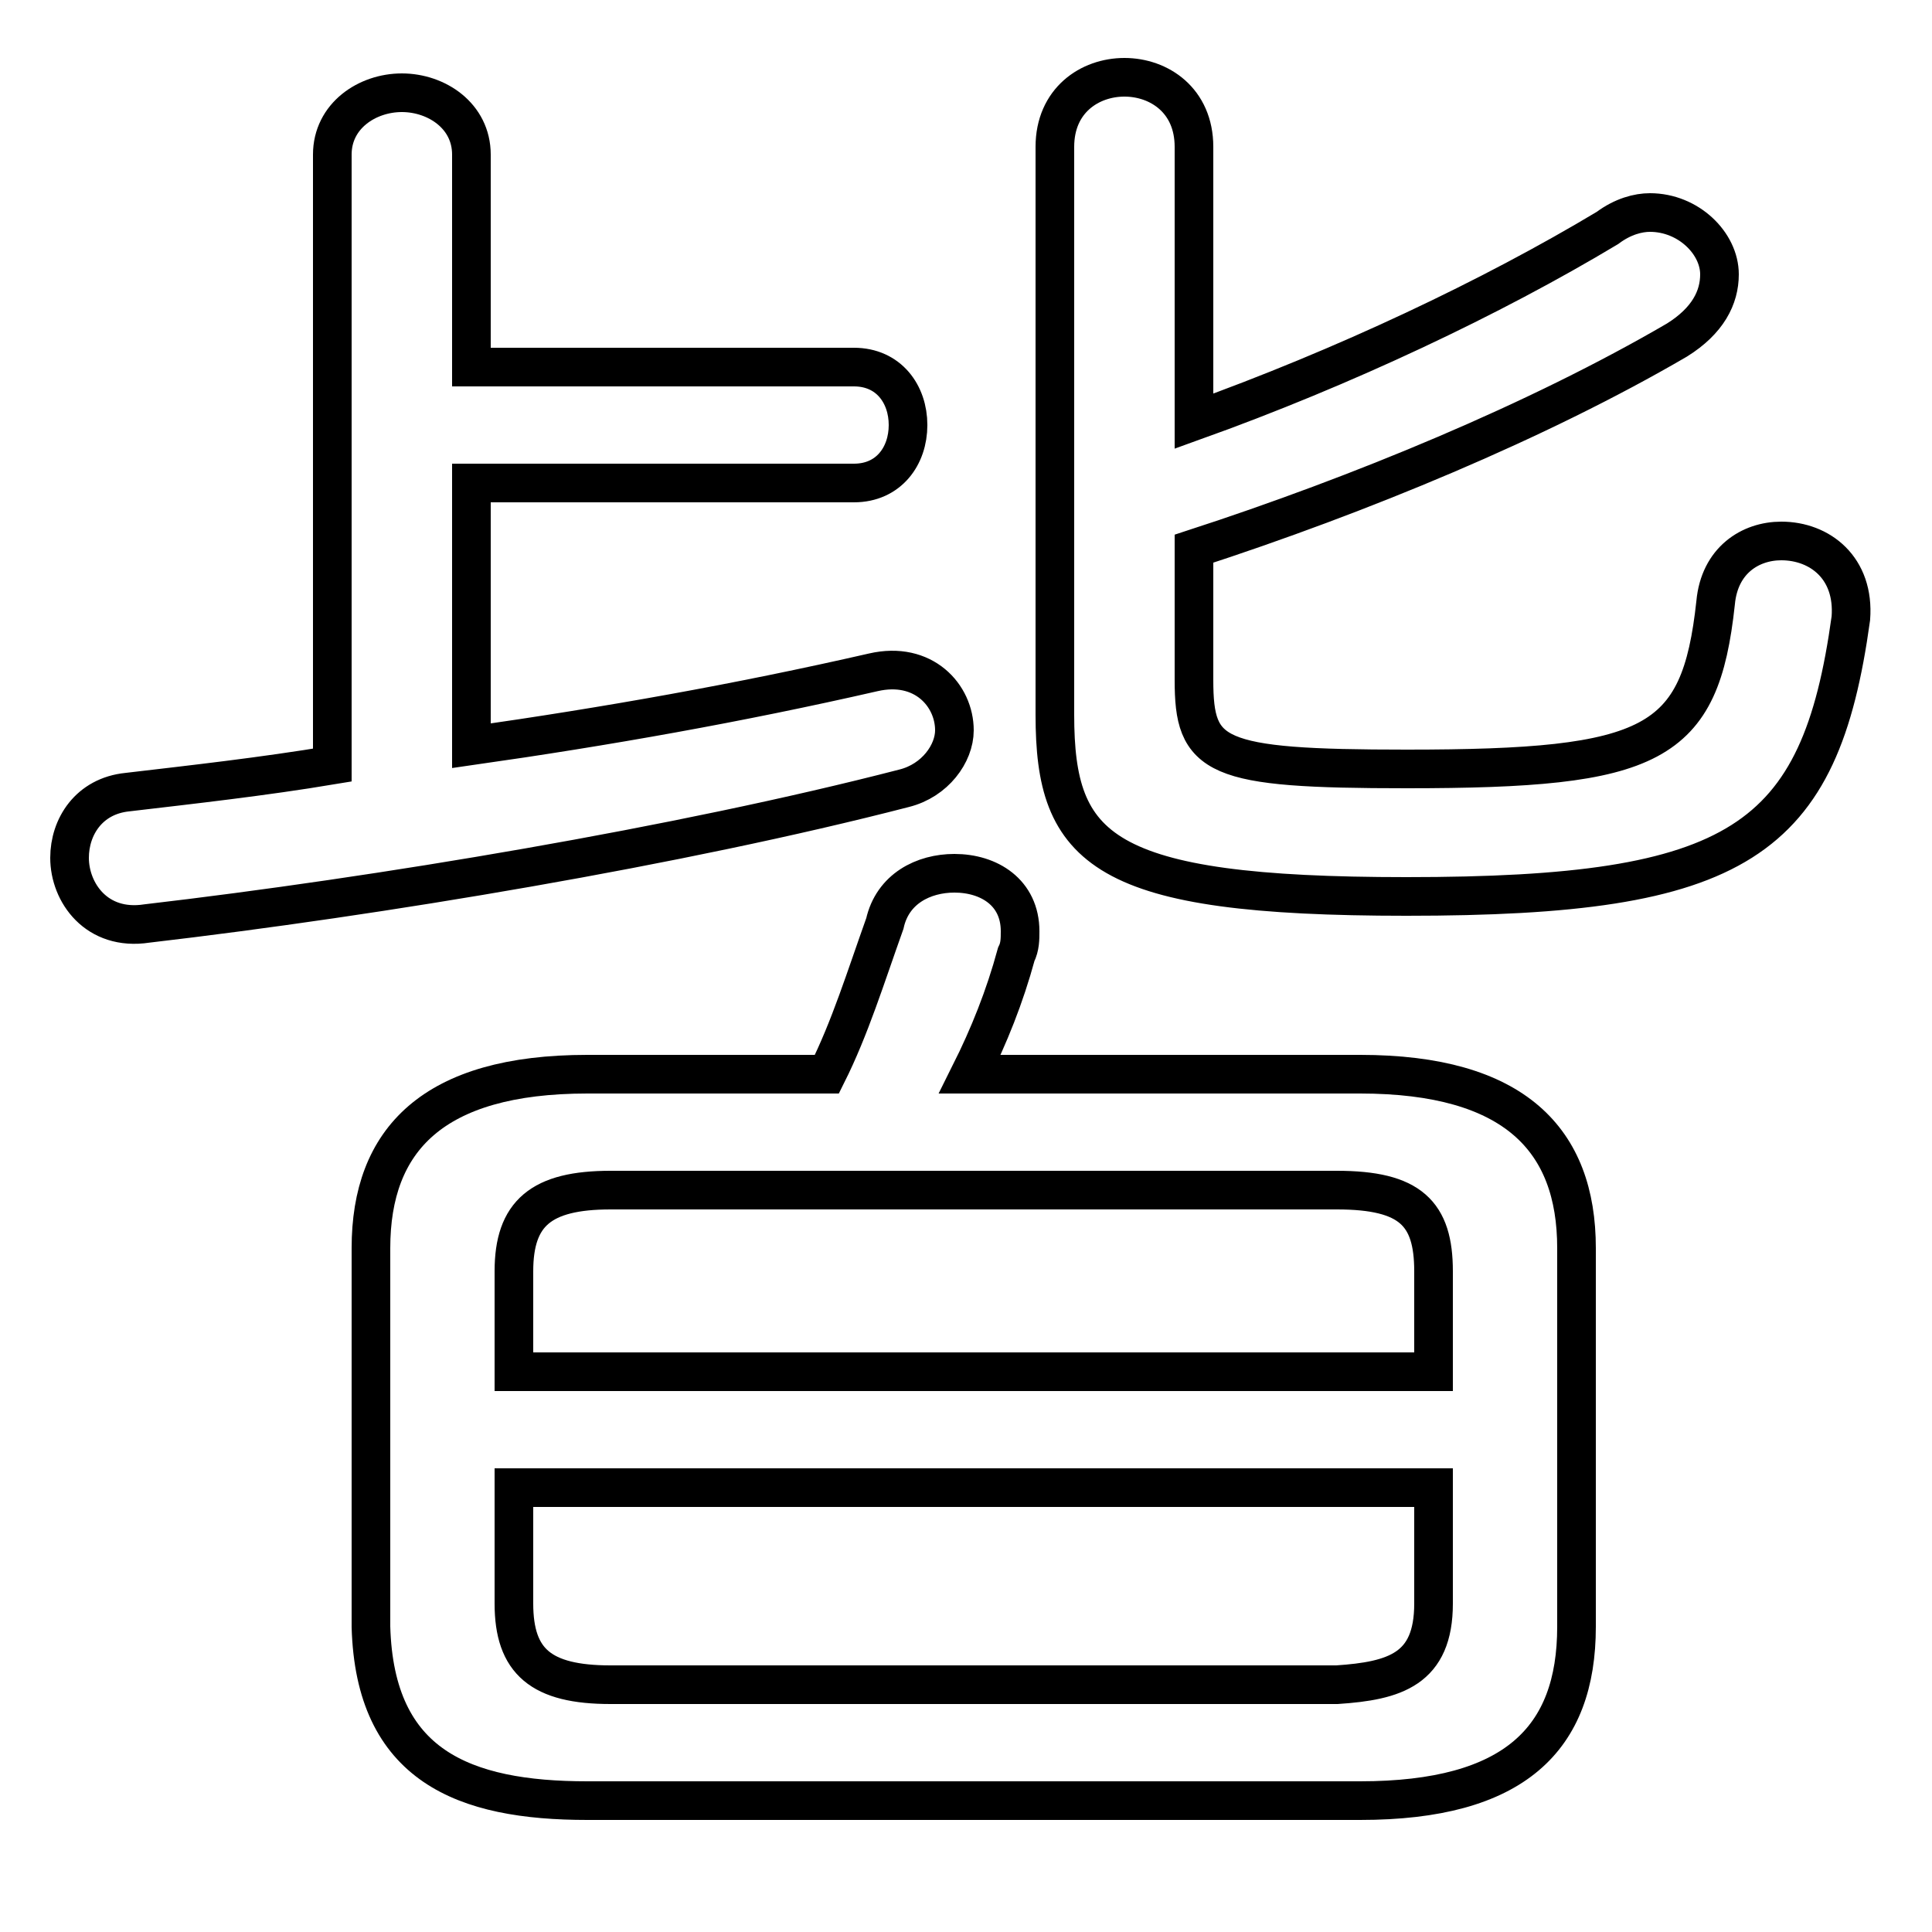 <svg xmlns="http://www.w3.org/2000/svg" viewBox="0 -44.0 50.0 50.0">
    <rect x="0" y="-44.0" width="50.0" height="50.0" fill="#808080" stroke="none"/>
    <g transform="scale(1, -1)">
        <!-- ボディの枠 -->
        <rect x="0" y="-6.0" width="50.0" height="50.0"
            stroke="white" fill="white"/>
        <!-- グリフ座標系の原点 -->
        <circle cx="0" cy="0" r="5" fill="white"/>
        <!-- グリフのアウトライン -->
        <g style="fill:none;stroke:#000000;stroke-width:1;">
<path d="M 12.2 31.5 L 22.1 31.5 C 23.0 31.5 23.5 32.2 23.5 33.0 C 23.5 33.8 23.0 34.5 22.1 34.5 L 12.2 34.5 L 12.2 40.0 C 12.2 41.0 11.3 41.6 10.4 41.6 C 9.5 41.6 8.6 41.0 8.6 40.0 L 8.6 24.2 C 6.8 23.9 5.0 23.7 3.3 23.5 C 2.3 23.4 1.8 22.6 1.8 21.8 C 1.8 20.9 2.5 19.9 3.8 20.1 C 9.8 20.8 17.6 22.1 23.4 23.6 C 24.2 23.8 24.7 24.5 24.7 25.1 C 24.7 26.0 23.9 26.9 22.6 26.6 C 19.1 25.8 15.7 25.2 12.2 24.7 Z M 35.2 -2.6 C 39.2 -2.6 40.8 -1.0 40.8 1.9 L 40.8 11.7 C 40.8 14.5 39.2 16.2 35.2 16.2 L 25.1 16.2 C 25.6 17.2 26.0 18.2 26.3 19.3 C 26.4 19.5 26.4 19.7 26.4 19.9 C 26.4 20.9 25.6 21.4 24.7 21.4 C 23.9 21.4 23.1 21.0 22.9 20.1 C 22.4 18.7 22.0 17.4 21.4 16.2 L 15.2 16.2 C 11.2 16.2 9.6 14.5 9.6 11.7 L 9.6 1.9 C 9.7 -1.7 12.0 -2.6 15.2 -2.6 Z M 15.8 0.4 C 14.0 0.4 13.3 1.0 13.3 2.5 L 13.3 5.5 L 37.1 5.5 L 37.1 2.5 C 37.1 0.8 36.1 0.5 34.6 0.4 Z M 37.1 8.5 L 13.3 8.5 L 13.3 11.1 C 13.3 12.6 14.0 13.2 15.8 13.2 L 34.6 13.2 C 36.5 13.2 37.1 12.6 37.1 11.1 Z M 30.9 29.8 C 35.2 31.2 39.8 33.1 43.4 35.2 C 44.2 35.7 44.5 36.3 44.5 36.9 C 44.5 37.7 43.7 38.5 42.7 38.5 C 42.4 38.5 42.0 38.4 41.6 38.1 C 38.6 36.3 34.8 34.5 30.9 33.1 L 30.9 40.2 C 30.9 41.4 30.0 42.0 29.1 42.0 C 28.2 42.0 27.3 41.4 27.3 40.2 L 27.3 25.5 C 27.3 22.0 28.5 20.8 36.4 20.8 C 45.0 20.8 47.1 22.2 47.9 28.0 C 48.0 29.3 47.1 30.0 46.1 30.0 C 45.3 30.0 44.5 29.5 44.4 28.4 C 44.0 24.7 42.8 24.1 36.4 24.1 C 31.4 24.1 30.9 24.4 30.9 26.4 Z"/>
</g>
</g>
</svg>
